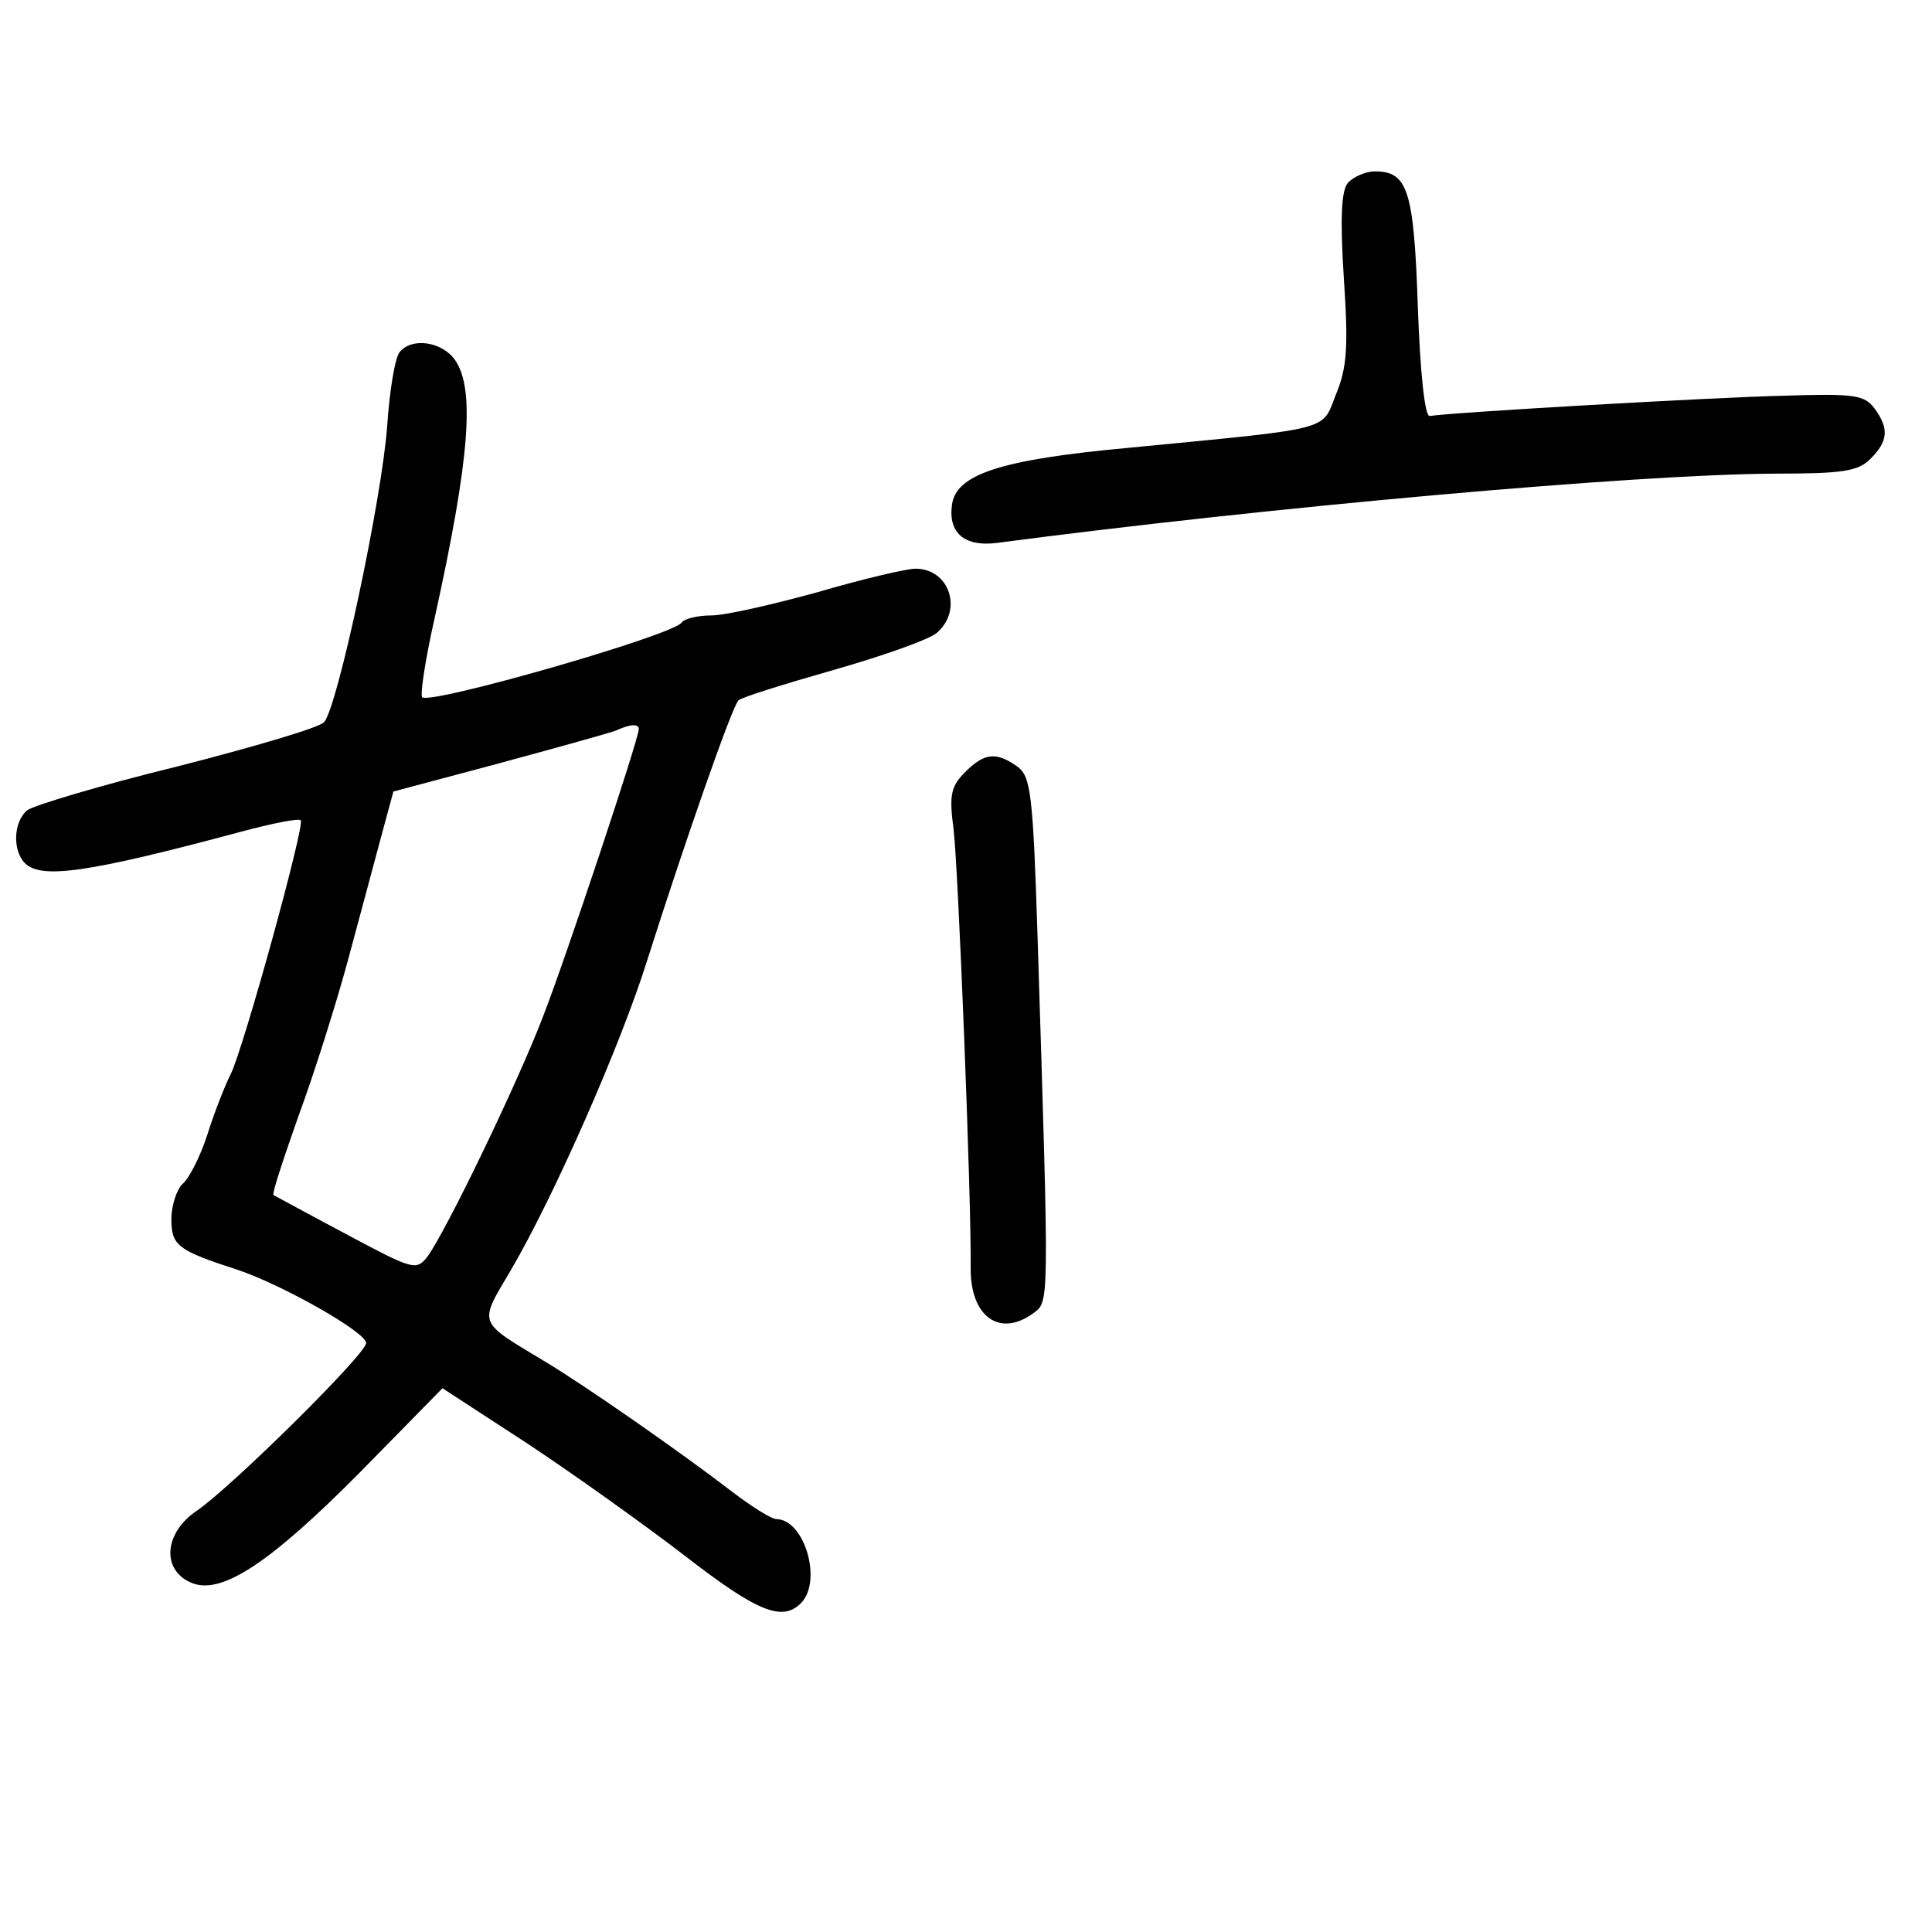 <?xml version="1.0" standalone="no"?>
<!DOCTYPE svg PUBLIC "-//W3C//DTD SVG 20010904//EN"
 "http://www.w3.org/TR/2001/REC-SVG-20010904/DTD/svg10.dtd">
<svg version="1.0" xmlns="http://www.w3.org/2000/svg"
 width="248pt" height="248pt" viewBox="0 0 248 248"
 preserveAspectRatio="xMidYMid meet">
<g transform="translate(0,248) scale(0.1,-0.1)"
fill="#000000" stroke="none">
<path d="M1730 2245 c-8 -10 -10 -44 -5 -122 6 -89 4 -115 -10 -149 -19 -48
-1 -43 -268 -69 -163 -15 -220 -34 -225 -73 -5 -36 16 -54 57 -49 349 46 818
88 998 89 89 0 108 3 124 19 23 23 24 39 5 65 -13 17 -25 19 -118 16 -86 -2
-420 -21 -453 -26 -6 0 -12 55 -15 140 -5 150 -13 174 -55 174 -12 0 -28 -7
-35 -15z"/>
<path d="M513 2028 c-6 -7 -13 -50 -16 -95 -7 -95 -64 -362 -81 -380 -6 -7
-91 -32 -189 -57 -98 -24 -184 -50 -192 -56 -18 -15 -19 -52 -3 -68 21 -21 82
-12 276 40 41 11 76 18 78 15 6 -5 -74 -295 -90 -326 -7 -14 -21 -49 -30 -78
-9 -28 -24 -57 -32 -63 -7 -7 -14 -27 -14 -45 0 -34 8 -40 85 -65 57 -19 165
-80 165 -94 0 -14 -172 -184 -217 -215 -42 -28 -46 -75 -9 -92 38 -18 100 22
218 141 l106 108 109 -71 c59 -39 150 -104 202 -144 93 -72 125 -85 149 -61
28 28 5 107 -31 108 -7 0 -32 16 -57 35 -69 53 -190 137 -240 167 -88 53 -86
47 -44 118 55 94 141 289 175 398 49 154 109 326 117 333 4 4 59 21 122 39 63
18 123 39 133 48 33 29 16 82 -28 82 -11 0 -67 -13 -125 -30 -58 -16 -119 -30
-137 -30 -17 0 -34 -4 -38 -9 -9 -16 -323 -106 -333 -96 -3 3 4 49 16 102 45
204 52 294 26 331 -17 24 -56 29 -71 10z m307 -484 c0 -12 -93 -292 -123 -369
-32 -84 -125 -277 -149 -309 -14 -17 -18 -16 -104 30 -49 26 -91 49 -93 50 -2
2 13 47 32 101 20 54 48 143 63 198 15 55 34 127 43 160 l16 59 135 36 c74 20
142 39 150 42 20 9 30 9 30 2z"/>
<path d="M1239 1489 c-18 -18 -21 -29 -15 -73 6 -49 23 -473 22 -565 0 -61 37
-88 80 -57 21 16 21 2 6 479 -6 191 -9 210 -26 223 -27 19 -42 18 -67 -7z"/>
</g>
</svg>
